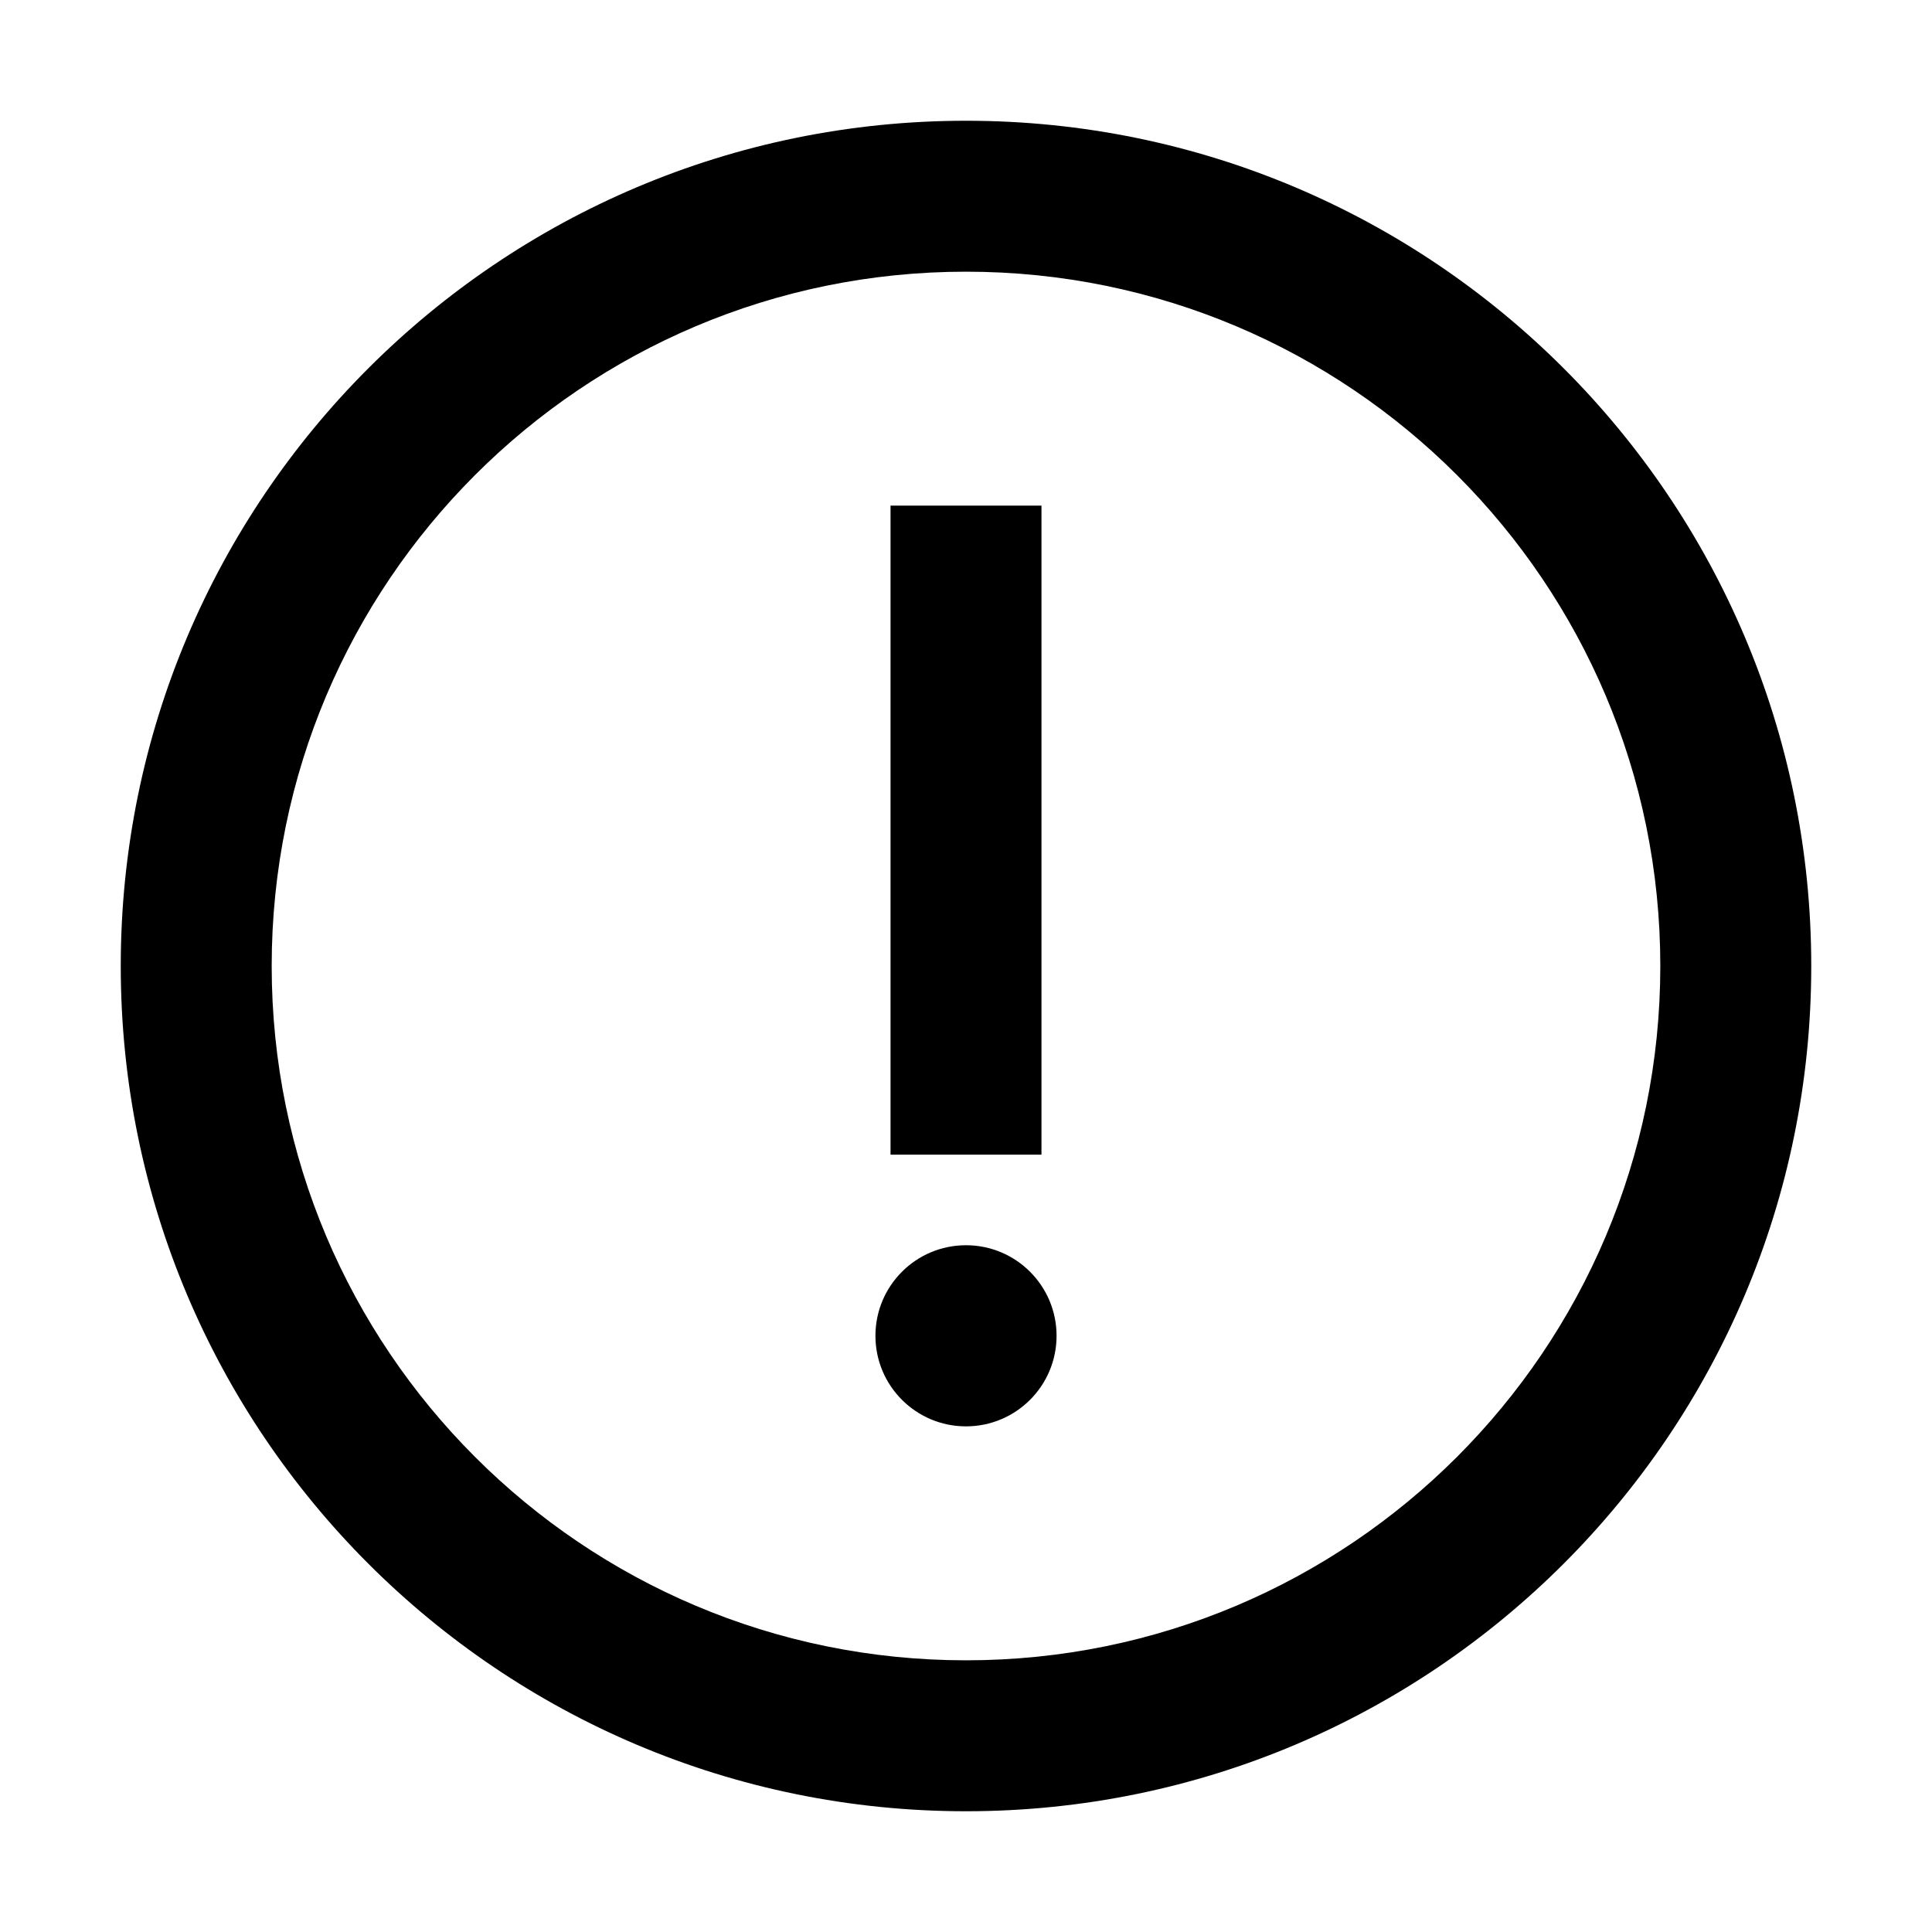 <svg xmlns="http://www.w3.org/2000/svg" viewBox="0 0 1024 1024" version="1.1"><path d="M512 64c247.424 0 448 200.576 448 448S759.424 960 512 960 64 759.424 64 512 264.576 64 512 64z m0 80C308.76 144 144 308.76 144 512s164.76 368 368 368 368-164.76 368-368S715.24 144 512 144zM472 612V268h80v344h-80z m40 144c-26.51 0-48-21.49-48-48s21.49-48 48-48 48 21.49 48 48-21.49 48-48 48z" p-id="13225"></path></svg>